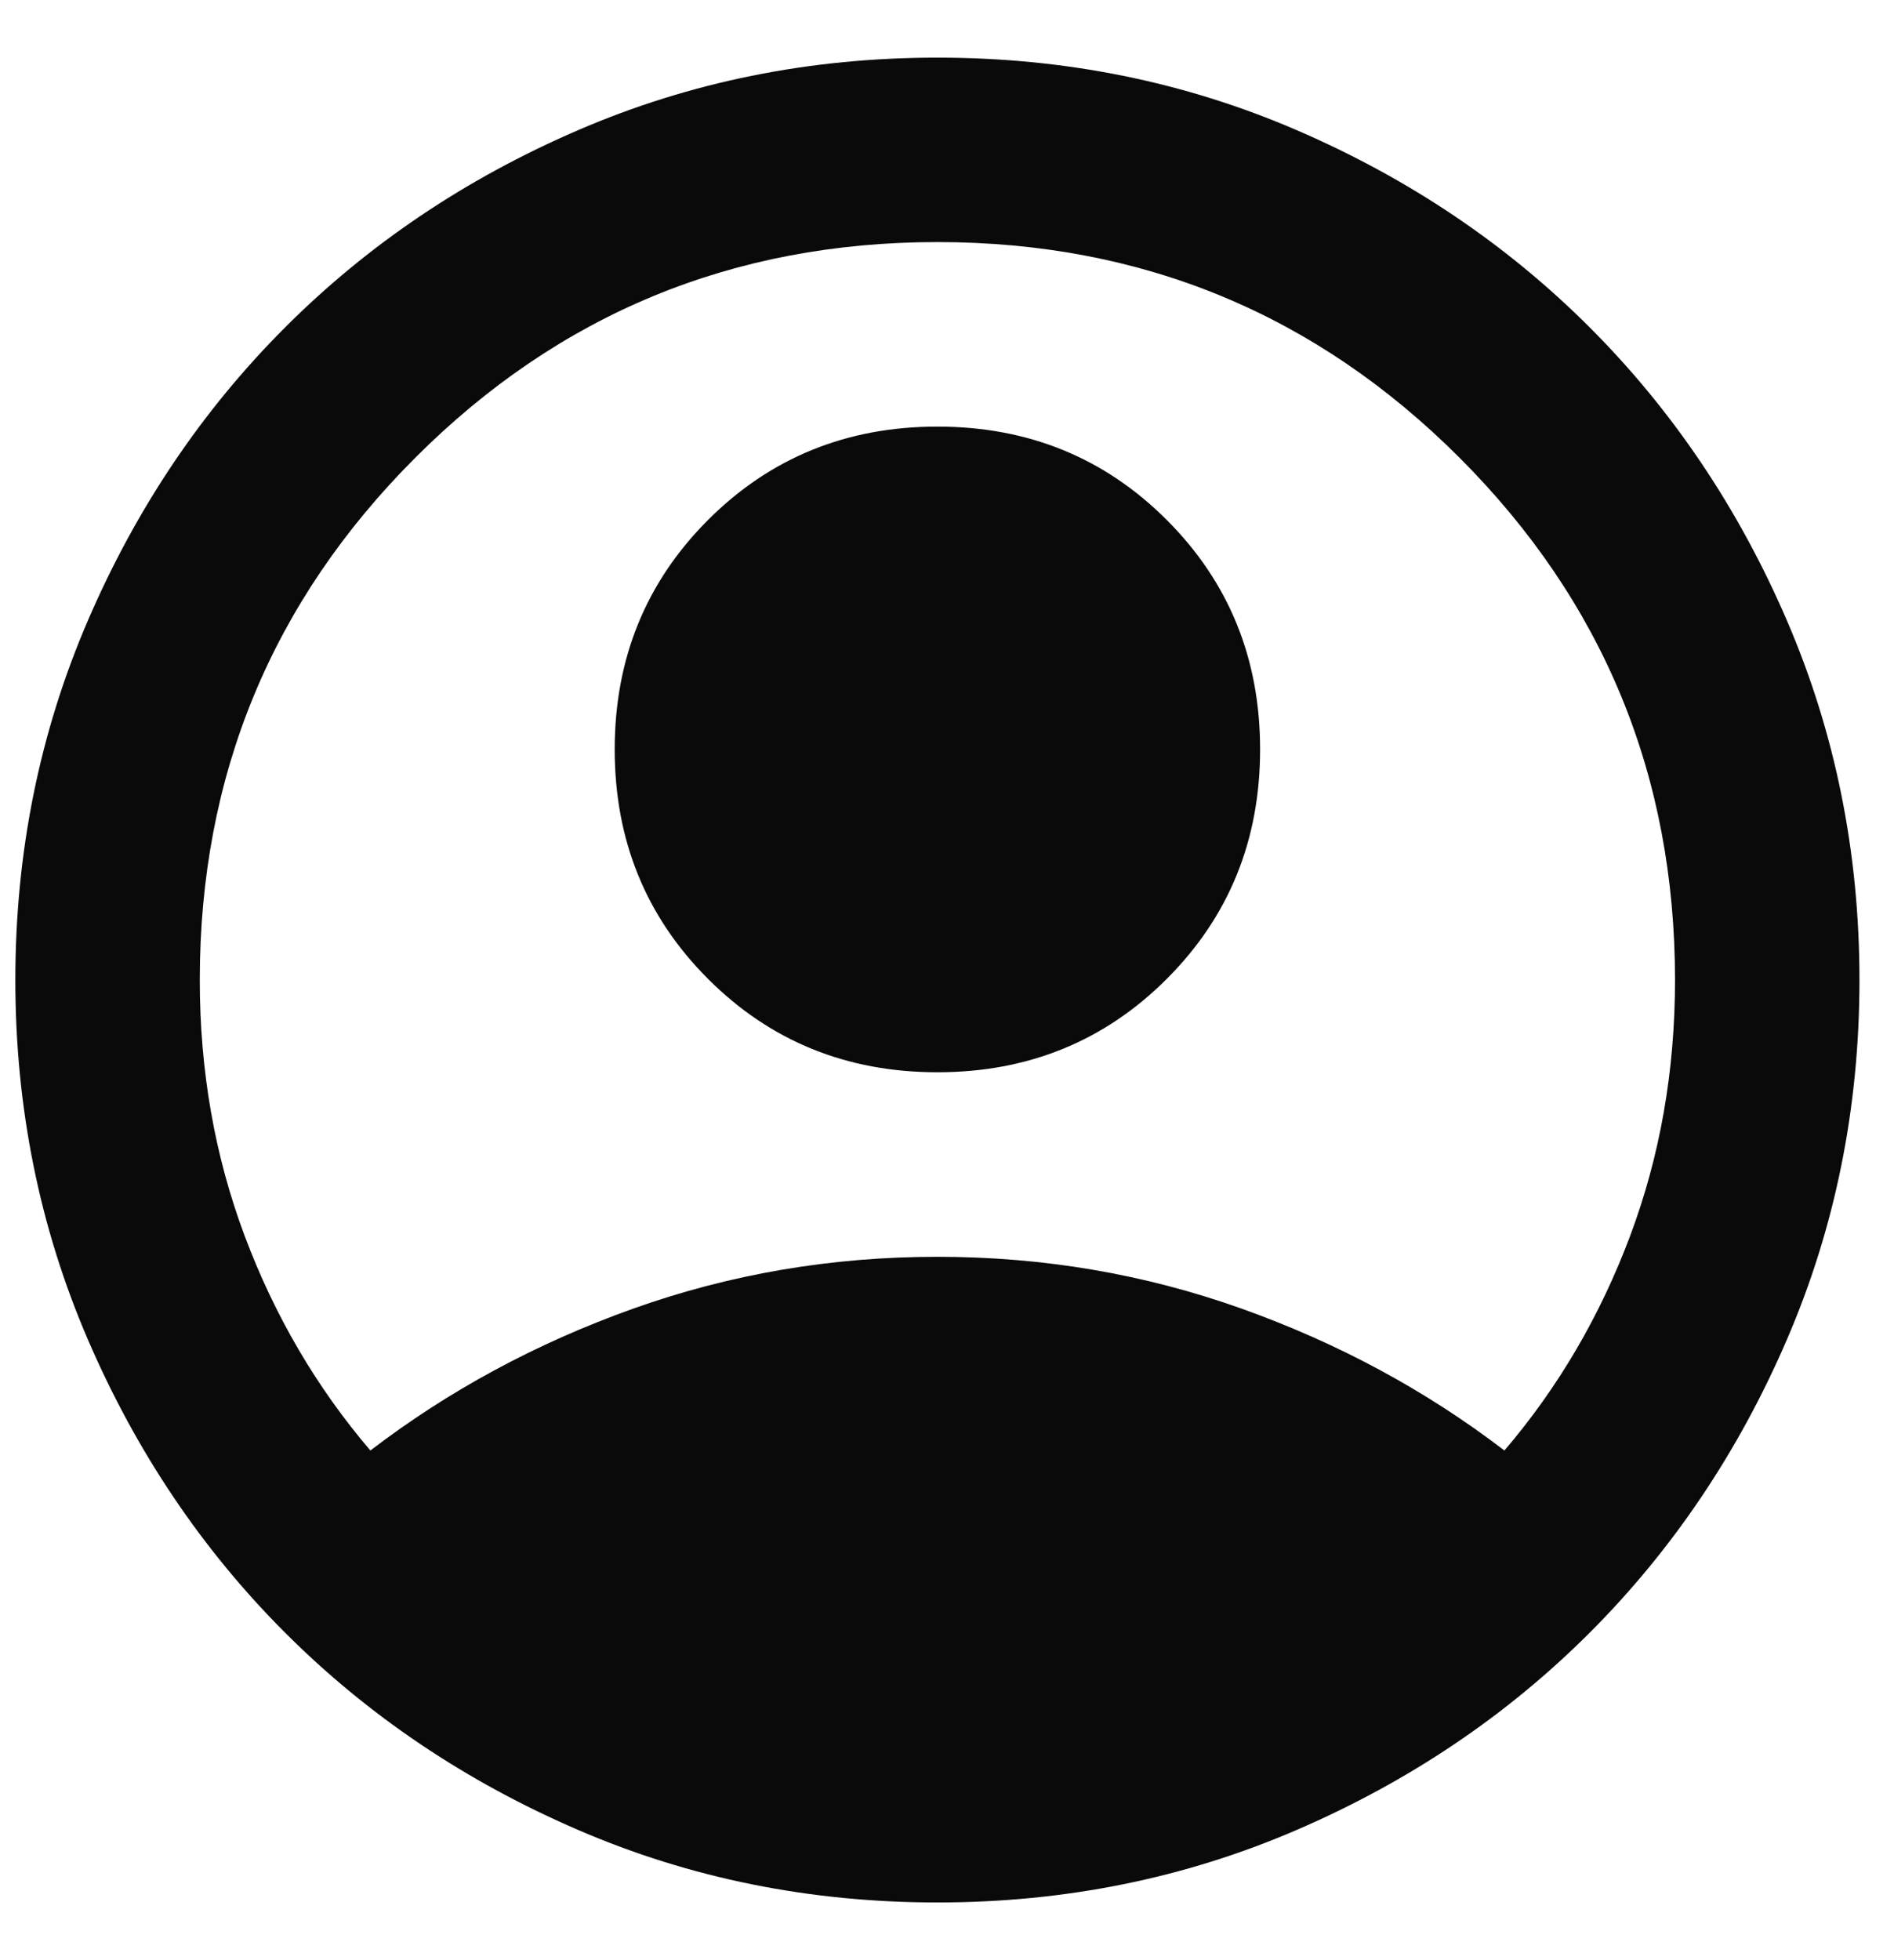 <svg width="29" height="30" viewBox="0 0 29 30" fill="none" xmlns="http://www.w3.org/2000/svg">
<path id="account_circle" d="M5.671 22.2C6.871 21.282 8.212 20.558 9.694 20.029C11.177 19.5 12.729 19.235 14.353 19.235C15.976 19.235 17.529 19.5 19.012 20.029C20.494 20.558 21.835 21.282 23.035 22.2C23.859 21.235 24.5 20.141 24.959 18.917C25.418 17.694 25.647 16.388 25.647 14.999C25.647 11.87 24.547 9.205 22.347 7.005C20.147 4.805 17.482 3.705 14.353 3.705C11.224 3.705 8.559 4.805 6.359 7.005C4.159 9.205 3.059 11.87 3.059 14.999C3.059 16.388 3.288 17.694 3.747 18.917C4.206 20.141 4.847 21.235 5.671 22.2ZM14.353 16.411C12.965 16.411 11.794 15.935 10.841 14.982C9.888 14.029 9.412 12.858 9.412 11.47C9.412 10.082 9.888 8.911 10.841 7.958C11.794 7.005 12.965 6.529 14.353 6.529C15.741 6.529 16.912 7.005 17.865 7.958C18.818 8.911 19.294 10.082 19.294 11.47C19.294 12.858 18.818 14.029 17.865 14.982C16.912 15.935 15.741 16.411 14.353 16.411ZM14.353 29.117C12.4 29.117 10.565 28.747 8.847 28.005C7.129 27.264 5.635 26.258 4.365 24.988C3.094 23.717 2.088 22.223 1.347 20.505C0.606 18.788 0.235 16.952 0.235 14.999C0.235 13.046 0.606 11.211 1.347 9.494C2.088 7.776 3.094 6.282 4.365 5.011C5.635 3.741 7.129 2.735 8.847 1.994C10.565 1.252 12.4 0.882 14.353 0.882C16.306 0.882 18.141 1.252 19.859 1.994C21.576 2.735 23.071 3.741 24.341 5.011C25.612 6.282 26.618 7.776 27.359 9.494C28.1 11.211 28.471 13.046 28.471 14.999C28.471 16.952 28.1 18.788 27.359 20.505C26.618 22.223 25.612 23.717 24.341 24.988C23.071 26.258 21.576 27.264 19.859 28.005C18.141 28.747 16.306 29.117 14.353 29.117Z" fill="#0A0A0A"/>
</svg>
